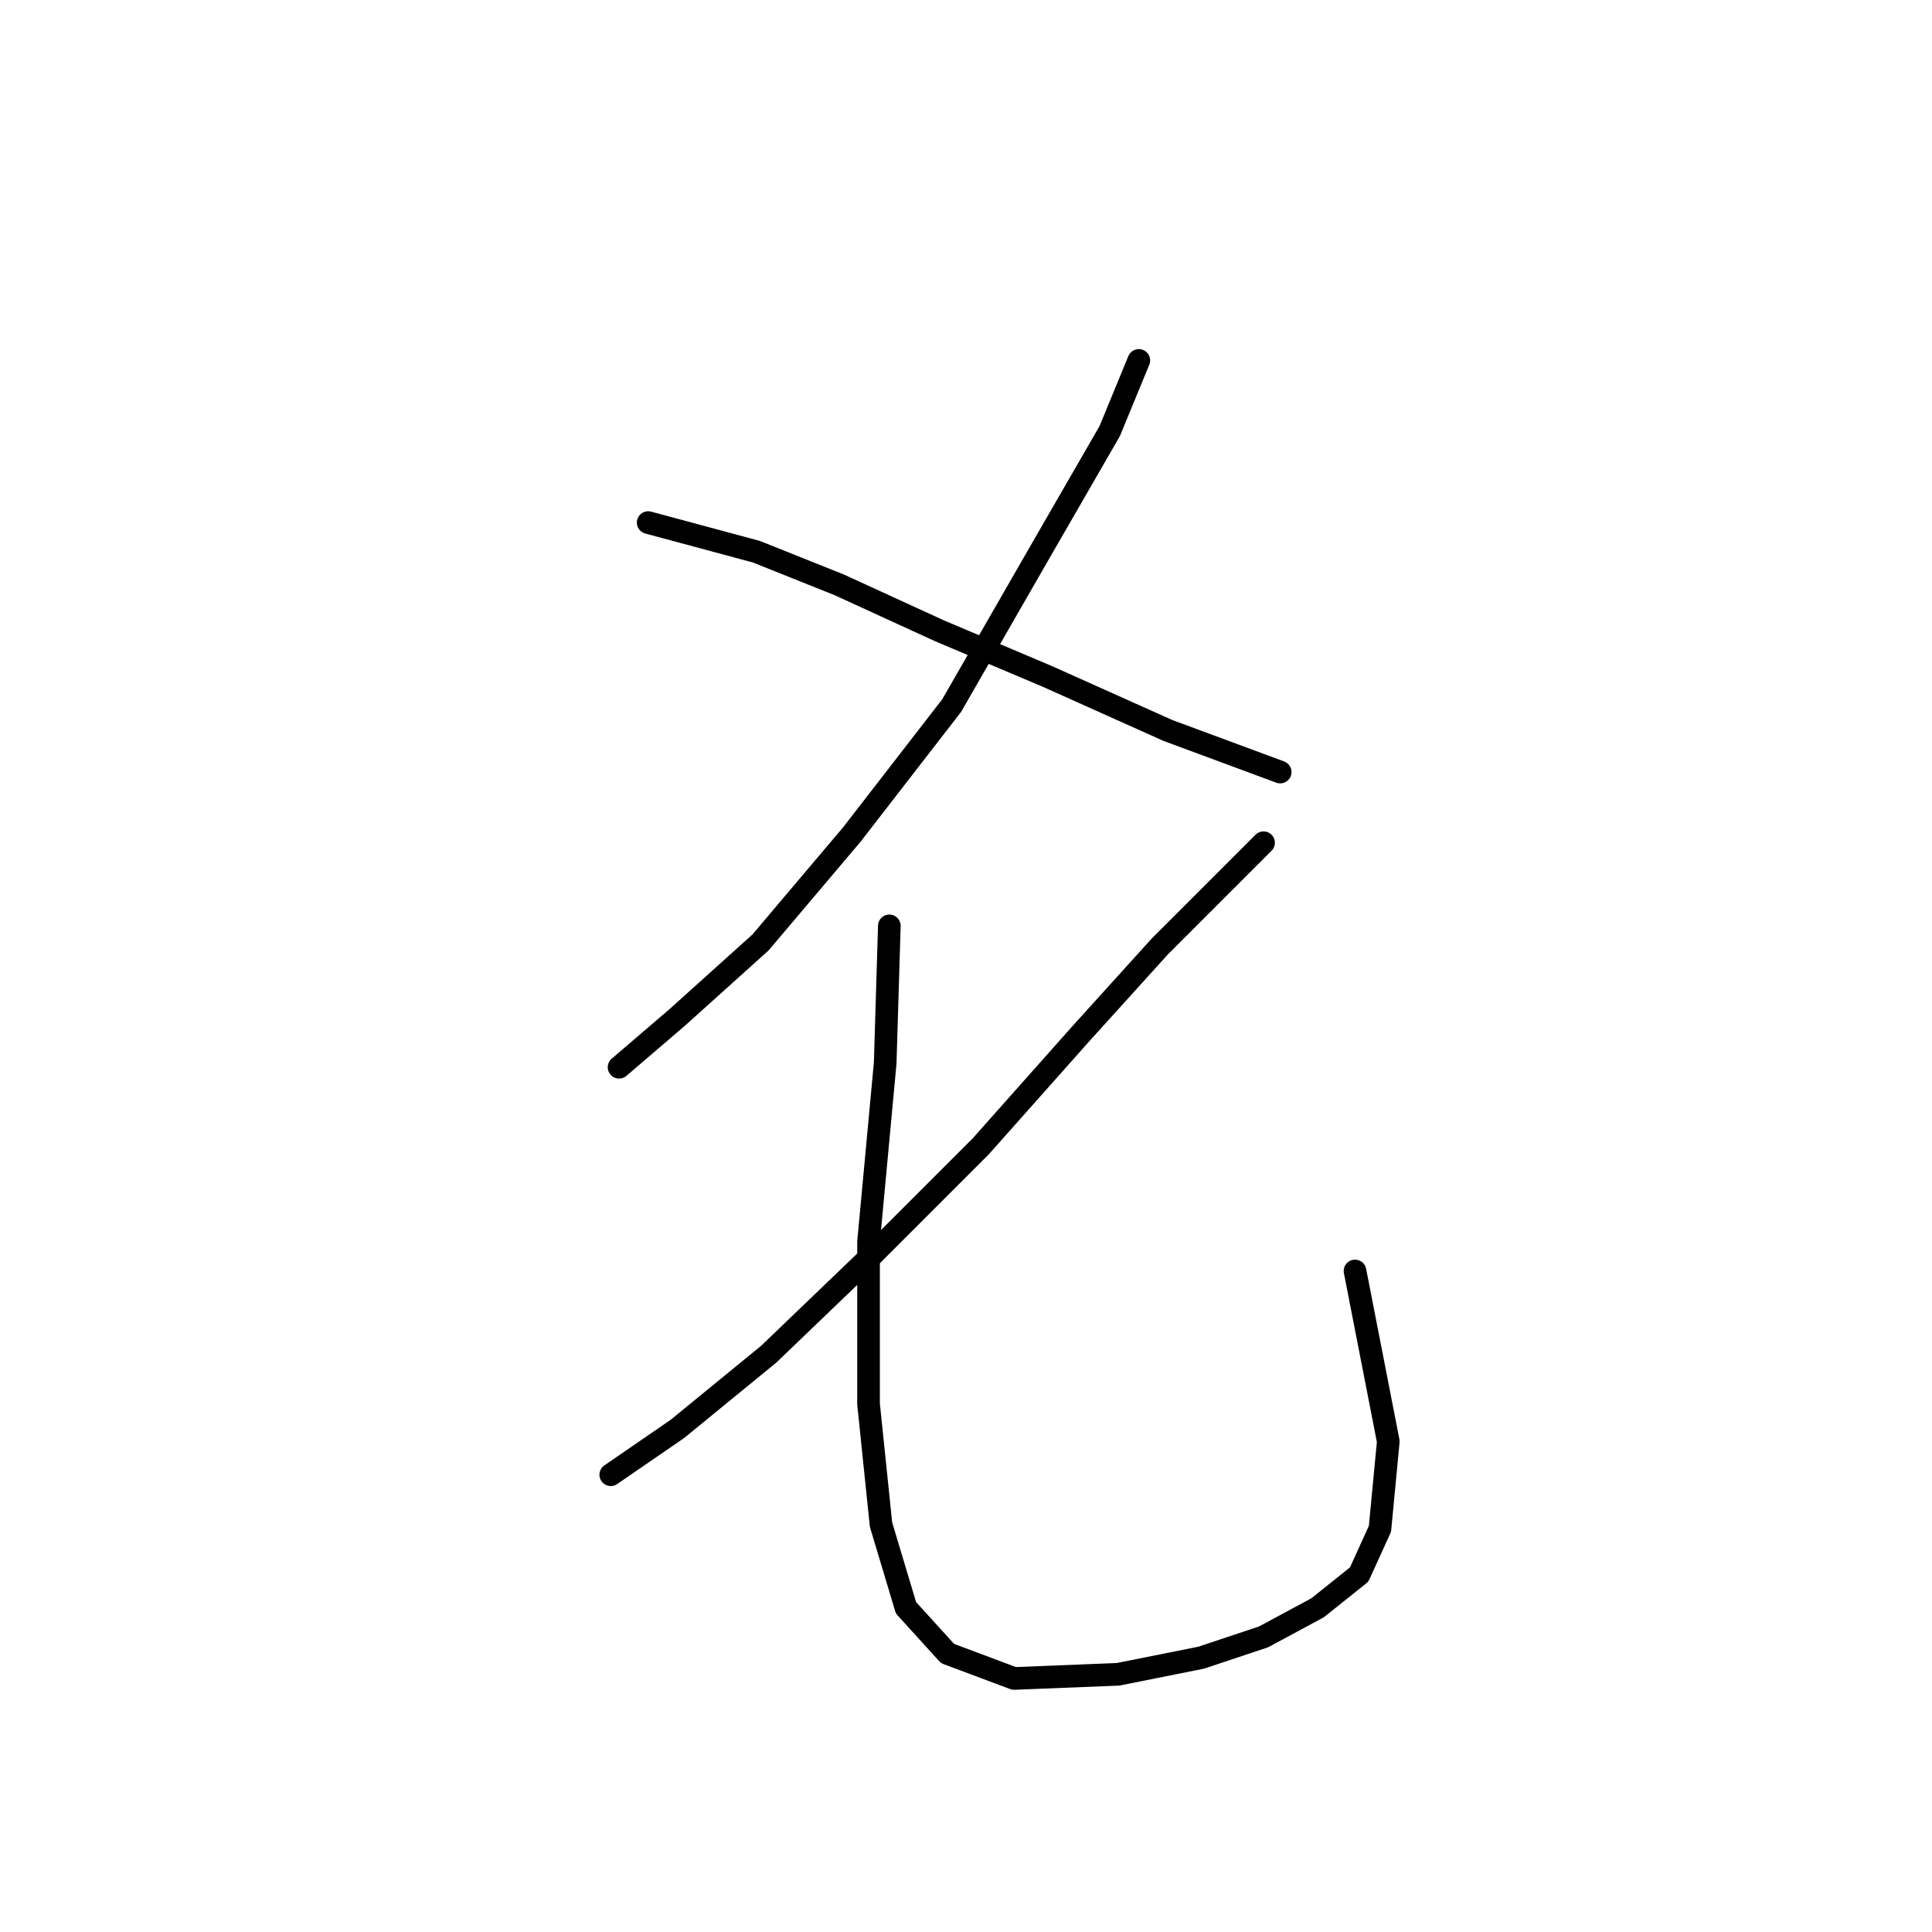 <?xml version="1.0" standalone="no"?>
    <svg width="256" height="256" xmlns="http://www.w3.org/2000/svg" version="1.1">
    <polyline stroke="black" stroke-width="3" stroke-linecap="round" fill="transparent" stroke-linejoin="round" points="150.899 47.758 147.042 57.124 138.778 71.448 126.106 93.486 112.884 110.565 100.763 124.889 89.744 134.806 82.031 141.417 82.031 141.417 " />
        <polyline stroke="black" stroke-width="3" stroke-linecap="round" fill="transparent" stroke-linejoin="round" points="85.888 69.244 100.212 73.101 111.231 77.508 124.453 83.569 138.778 89.629 154.755 96.791 169.63 102.301 169.63 102.301 " />
        <polyline stroke="black" stroke-width="3" stroke-linecap="round" fill="transparent" stroke-linejoin="round" points="167.427 111.667 153.653 125.44 143.185 137.01 129.963 151.885 115.638 166.21 101.865 179.432 89.744 189.349 80.929 195.409 80.929 195.409 " />
        <polyline stroke="black" stroke-width="3" stroke-linecap="round" fill="transparent" stroke-linejoin="round" points="117.842 122.685 117.291 140.866 115.087 164.557 115.087 186.043 116.74 202.021 120.046 213.039 125.555 219.1 134.37 222.405 148.144 221.854 159.163 219.651 167.427 216.896 174.589 213.039 180.098 208.632 182.853 202.572 183.955 191.002 179.547 168.413 179.547 168.413 " />
        </svg>
